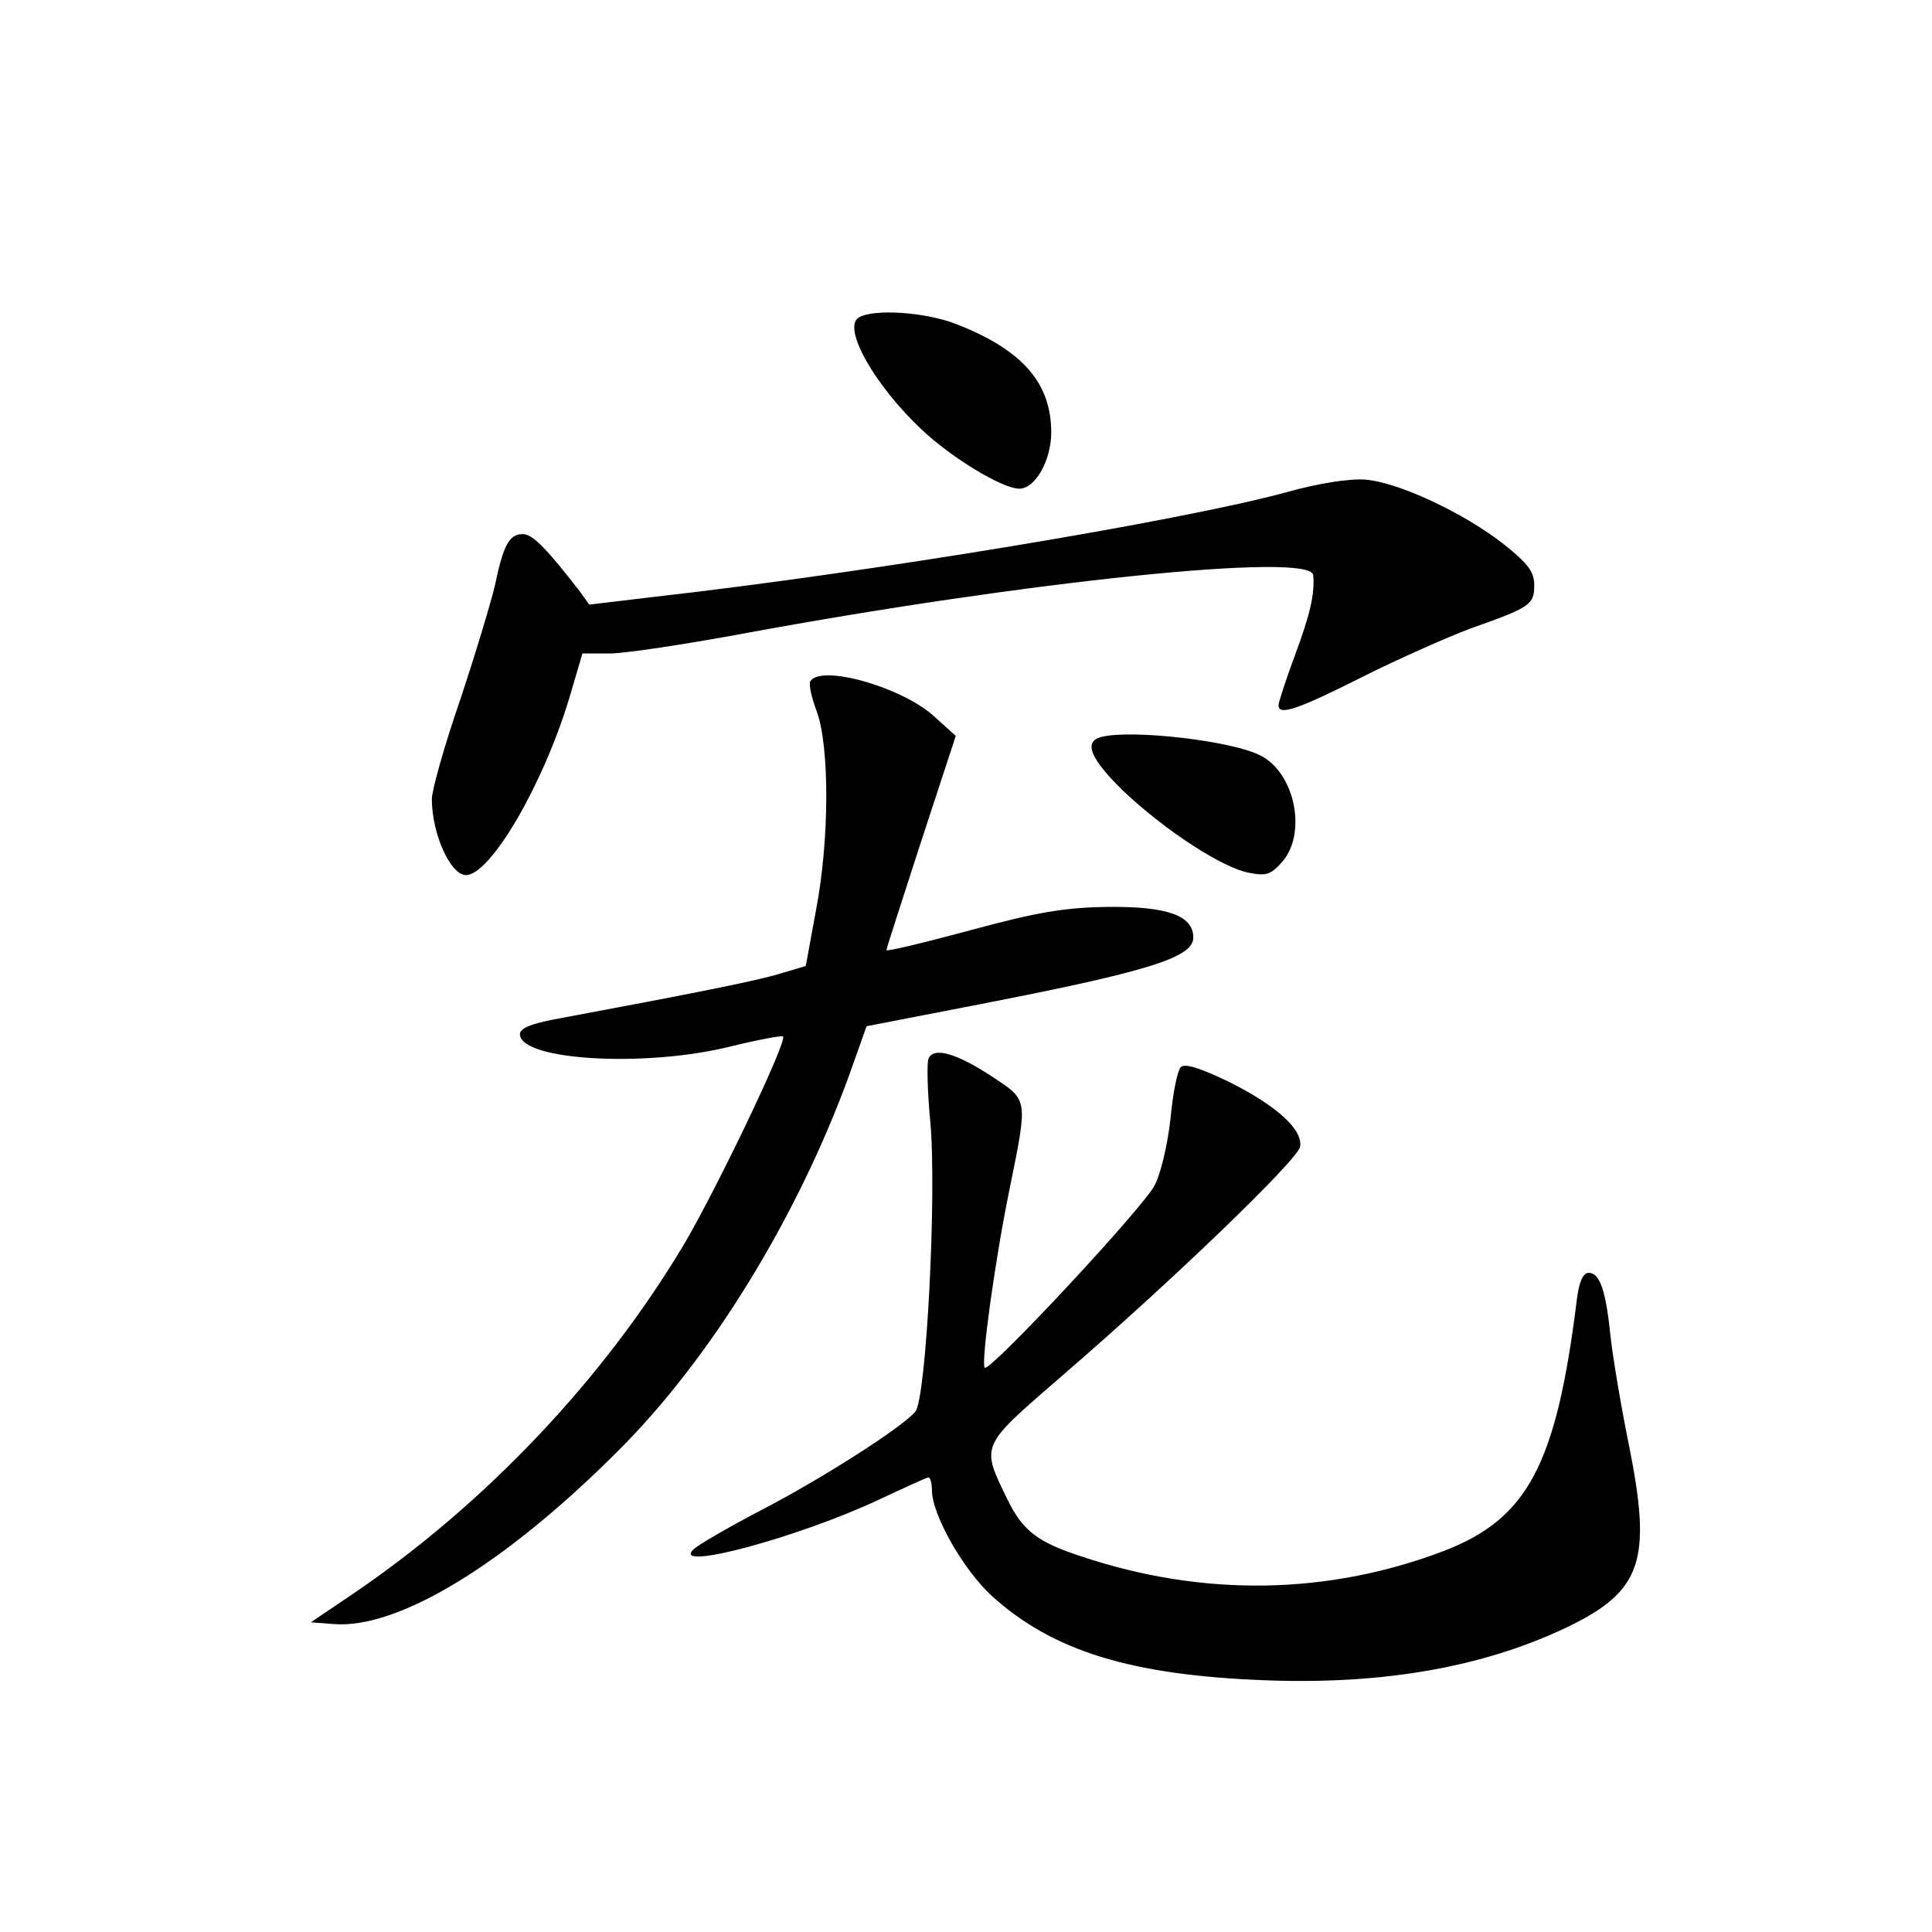 <?xml version="1.0" standalone="no"?>
<!DOCTYPE svg PUBLIC "-//W3C//DTD SVG 20010904//EN"
 "http://www.w3.org/TR/2001/REC-SVG-20010904/DTD/svg10.dtd">
<svg version="1.0" xmlns="http://www.w3.org/2000/svg"
 width="340pt" height="340pt" viewBox="0 0 340 340"
 preserveAspectRatio="xMidYMid meet">
<g transform="translate(0,340) scale(0.1,-0.1)"
fill="#000000" stroke="none">
<path d="M1511 2841 c-29 -18 28 -119 111 -197 53 -50 142 -104 172 -104 28 0
56 50 56 99 0 88 -52 146 -168 191 -54 21 -146 27 -171 11z"/>
<path d="M2265 2534 c-187 -51 -737 -142 -1119 -185 l-109 -13 -18 25 c-59 76
-82 99 -99 99 -24 0 -34 -19 -49 -90 -7 -30 -34 -120 -61 -201 -28 -81 -50
-160 -50 -175 0 -62 33 -134 60 -134 43 0 136 159 182 312 l23 78 48 0 c27 0
132 16 235 35 498 92 999 144 1003 103 3 -33 -5 -68 -32 -141 -16 -43 -29 -83
-29 -88 0 -19 33 -8 148 50 64 32 150 70 190 85 105 37 112 42 112 76 0 24
-11 38 -52 71 -72 57 -189 111 -246 115 -27 2 -85 -7 -137 -22z"/>
<path d="M1426 2201 c-3 -5 2 -28 11 -52 23 -61 23 -226 -1 -351 l-18 -98 -47
-14 c-40 -12 -144 -33 -396 -80 -42 -8 -60 -16 -60 -26 0 -46 219 -59 369 -22
49 12 91 20 94 18 8 -8 -117 -269 -175 -367 -141 -236 -349 -456 -582 -614
l-74 -50 39 -3 c114 -10 304 106 504 307 161 161 312 407 403 655 l32 90 170
33 c322 62 405 87 405 123 0 39 -46 55 -150 54 -76 -1 -124 -9 -242 -41 -82
-22 -148 -38 -148 -35 0 3 28 89 61 191 l61 186 -40 36 c-58 51 -198 90 -216
60z"/>
<path d="M1938 2103 c-32 -8 -19 -39 40 -96 73 -69 173 -134 220 -143 31 -6
39 -3 59 20 43 50 22 155 -38 186 -48 26 -228 47 -281 33z"/>
<path d="M1634 1537 c-3 -8 -2 -57 3 -109 12 -127 -7 -489 -26 -512 -23 -28
-169 -121 -276 -176 -55 -29 -107 -59 -115 -67 -39 -39 187 22 327 88 45 21
84 39 87 39 3 0 6 -10 6 -22 0 -44 56 -142 107 -188 107 -96 244 -138 479
-147 208 -8 384 23 531 93 133 64 151 117 109 324 -14 69 -28 154 -32 190 -8
80 -19 110 -38 110 -10 0 -17 -15 -21 -47 -36 -290 -86 -385 -233 -442 -204
-78 -424 -82 -639 -10 -77 25 -103 45 -130 100 -47 97 -49 92 94 216 194 167
418 383 421 405 5 30 -41 72 -125 114 -52 25 -78 33 -85 26 -6 -6 -14 -46 -18
-90 -5 -45 -17 -97 -28 -118 -19 -38 -290 -329 -299 -321 -7 8 18 189 43 311
33 163 34 159 -28 200 -65 43 -105 54 -114 33z"/>
</g>
</svg>
